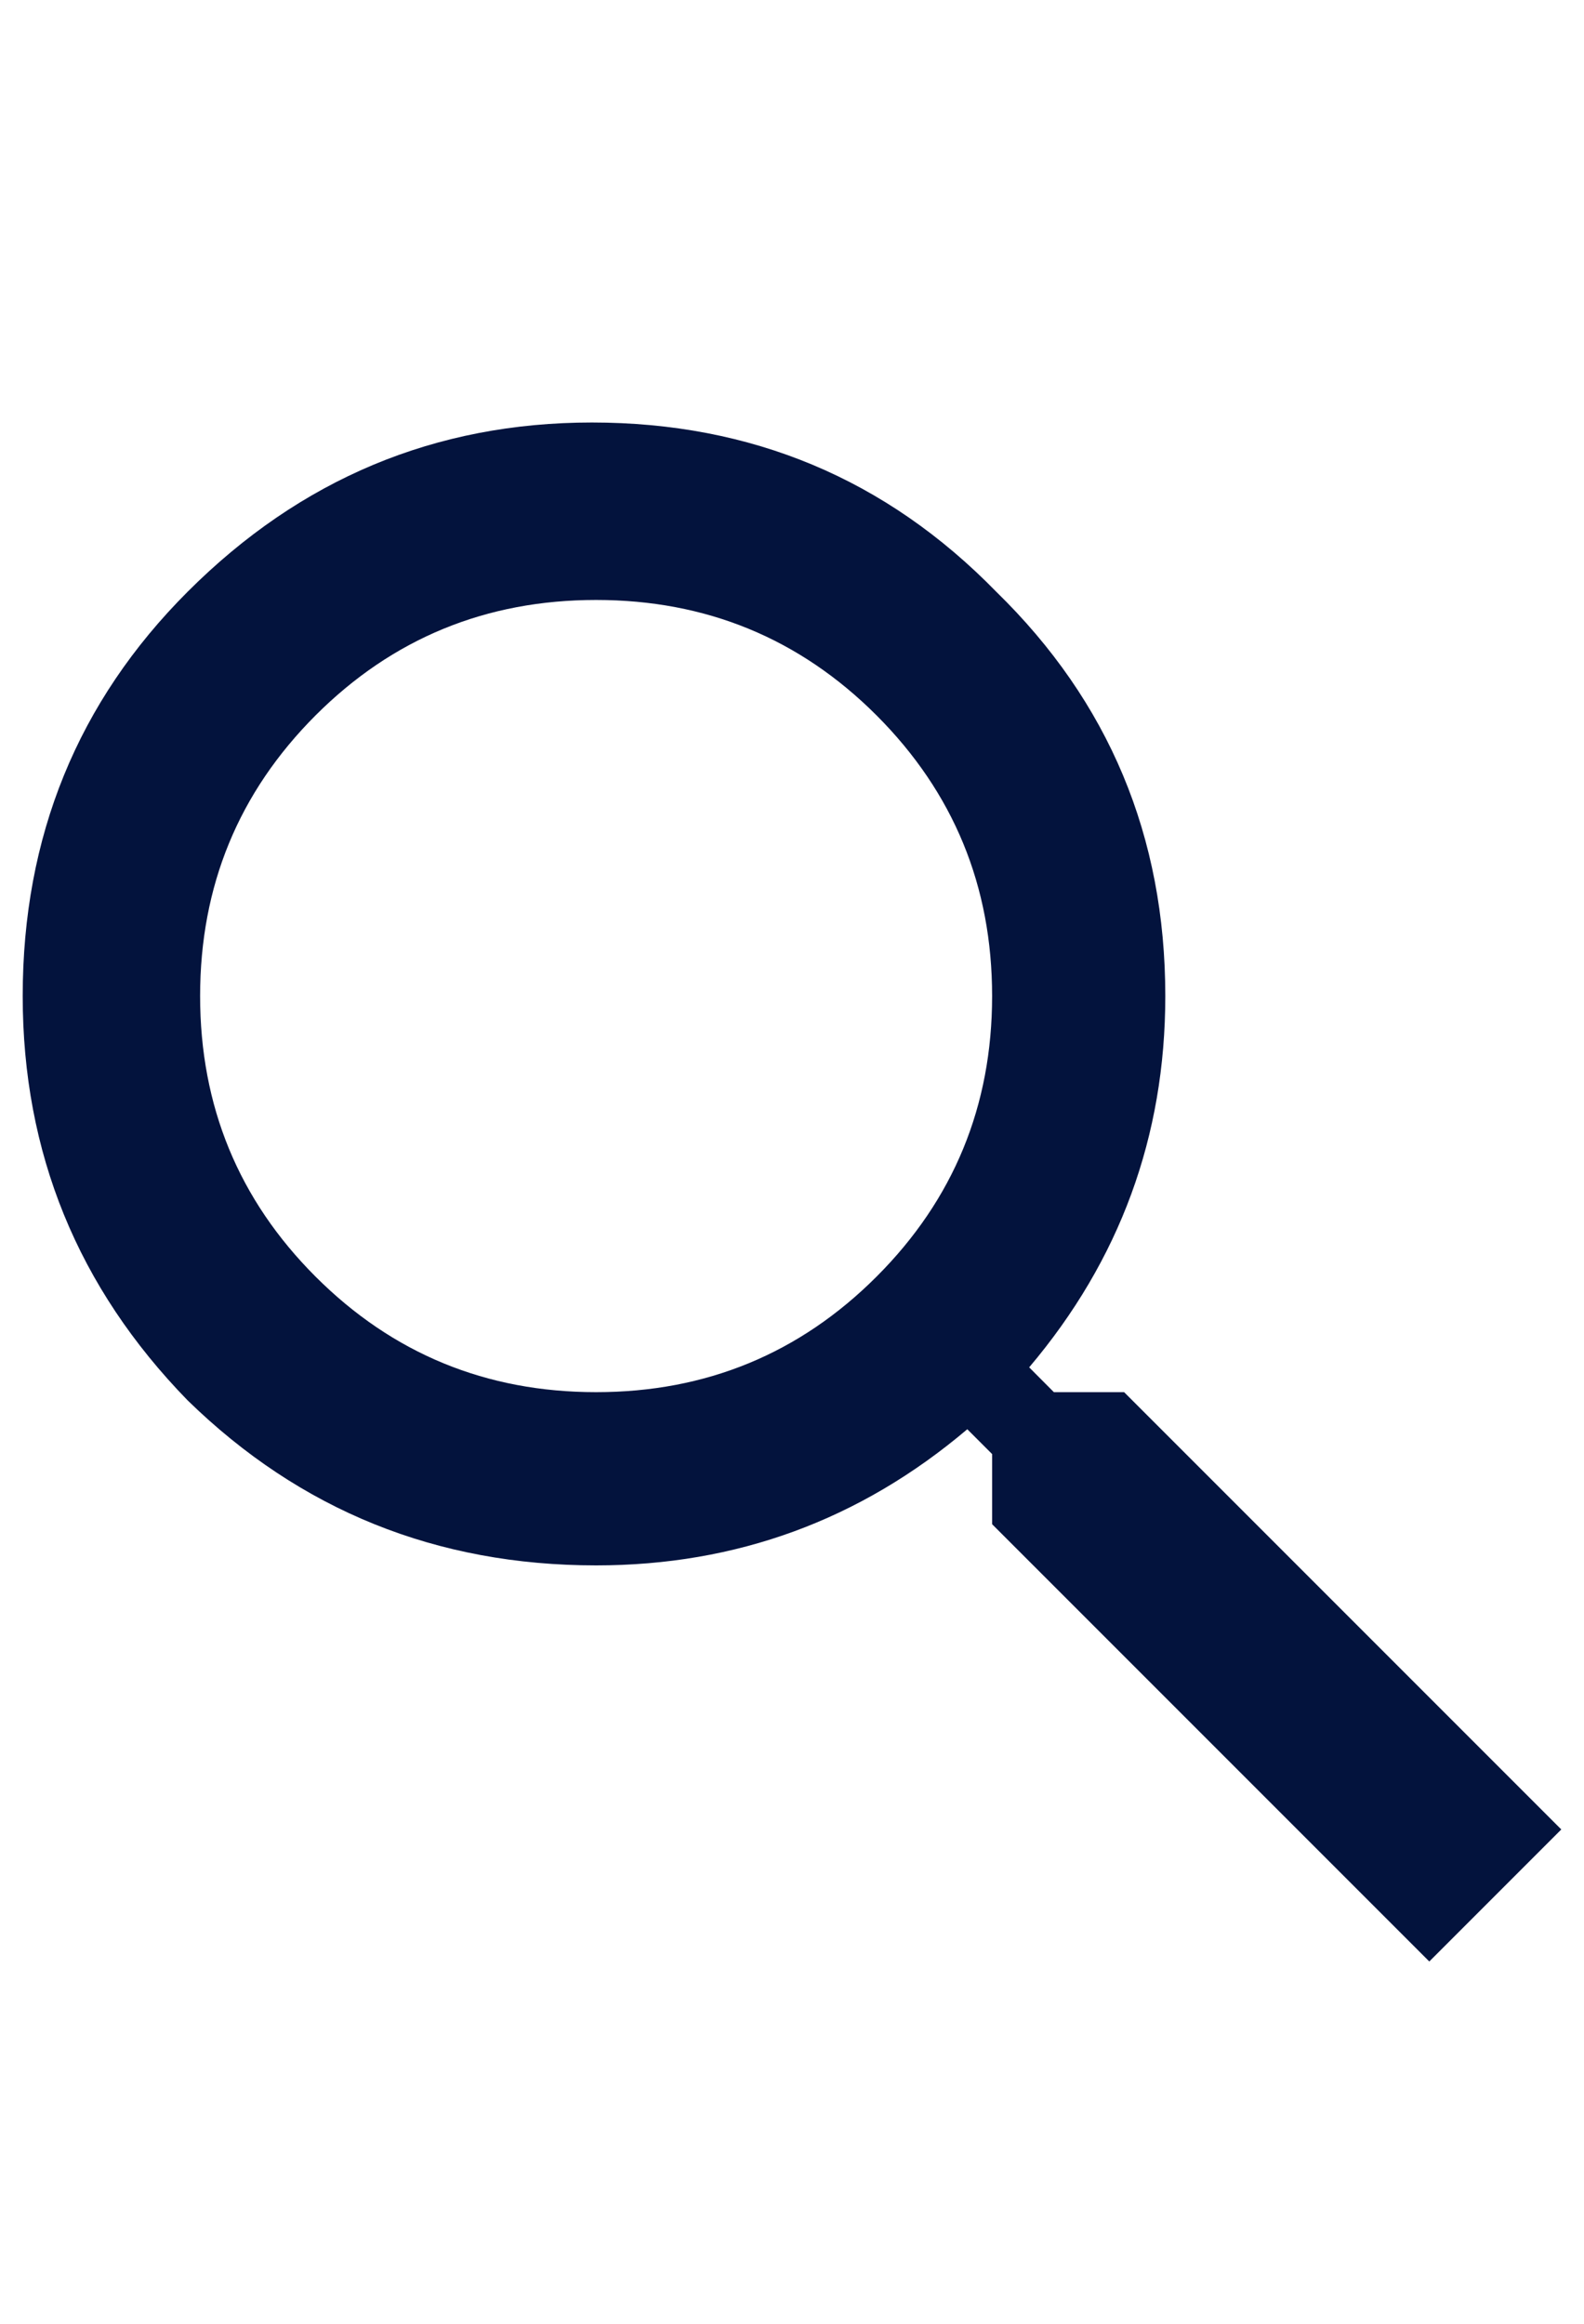 <svg width="15" height="22" viewBox="0 0 15 22" fill="none" xmlns="http://www.w3.org/2000/svg">
<path d="M10.645 13.18L14.785 17.32L13.535 18.57L9.395 14.43V13.766L9.16 13.531C8.145 14.391 6.973 14.82 5.645 14.82C4.134 14.82 2.845 14.3 1.777 13.258C0.736 12.19 0.215 10.914 0.215 9.43C0.215 7.919 0.736 6.643 1.777 5.602C2.845 4.534 4.121 4 5.605 4C7.116 4 8.392 4.534 9.434 5.602C10.501 6.643 11.035 7.919 11.035 9.43C11.035 10.758 10.605 11.93 9.746 12.945L9.98 13.18H10.645ZM2.988 12.086C3.717 12.815 4.603 13.18 5.645 13.18C6.686 13.18 7.572 12.815 8.301 12.086C9.03 11.357 9.395 10.471 9.395 9.43C9.395 8.388 9.03 7.503 8.301 6.773C7.572 6.044 6.686 5.68 5.645 5.68C4.603 5.68 3.717 6.044 2.988 6.773C2.259 7.503 1.895 8.388 1.895 9.43C1.895 10.471 2.259 11.357 2.988 12.086Z" fill="#03133D"/>
</svg>
